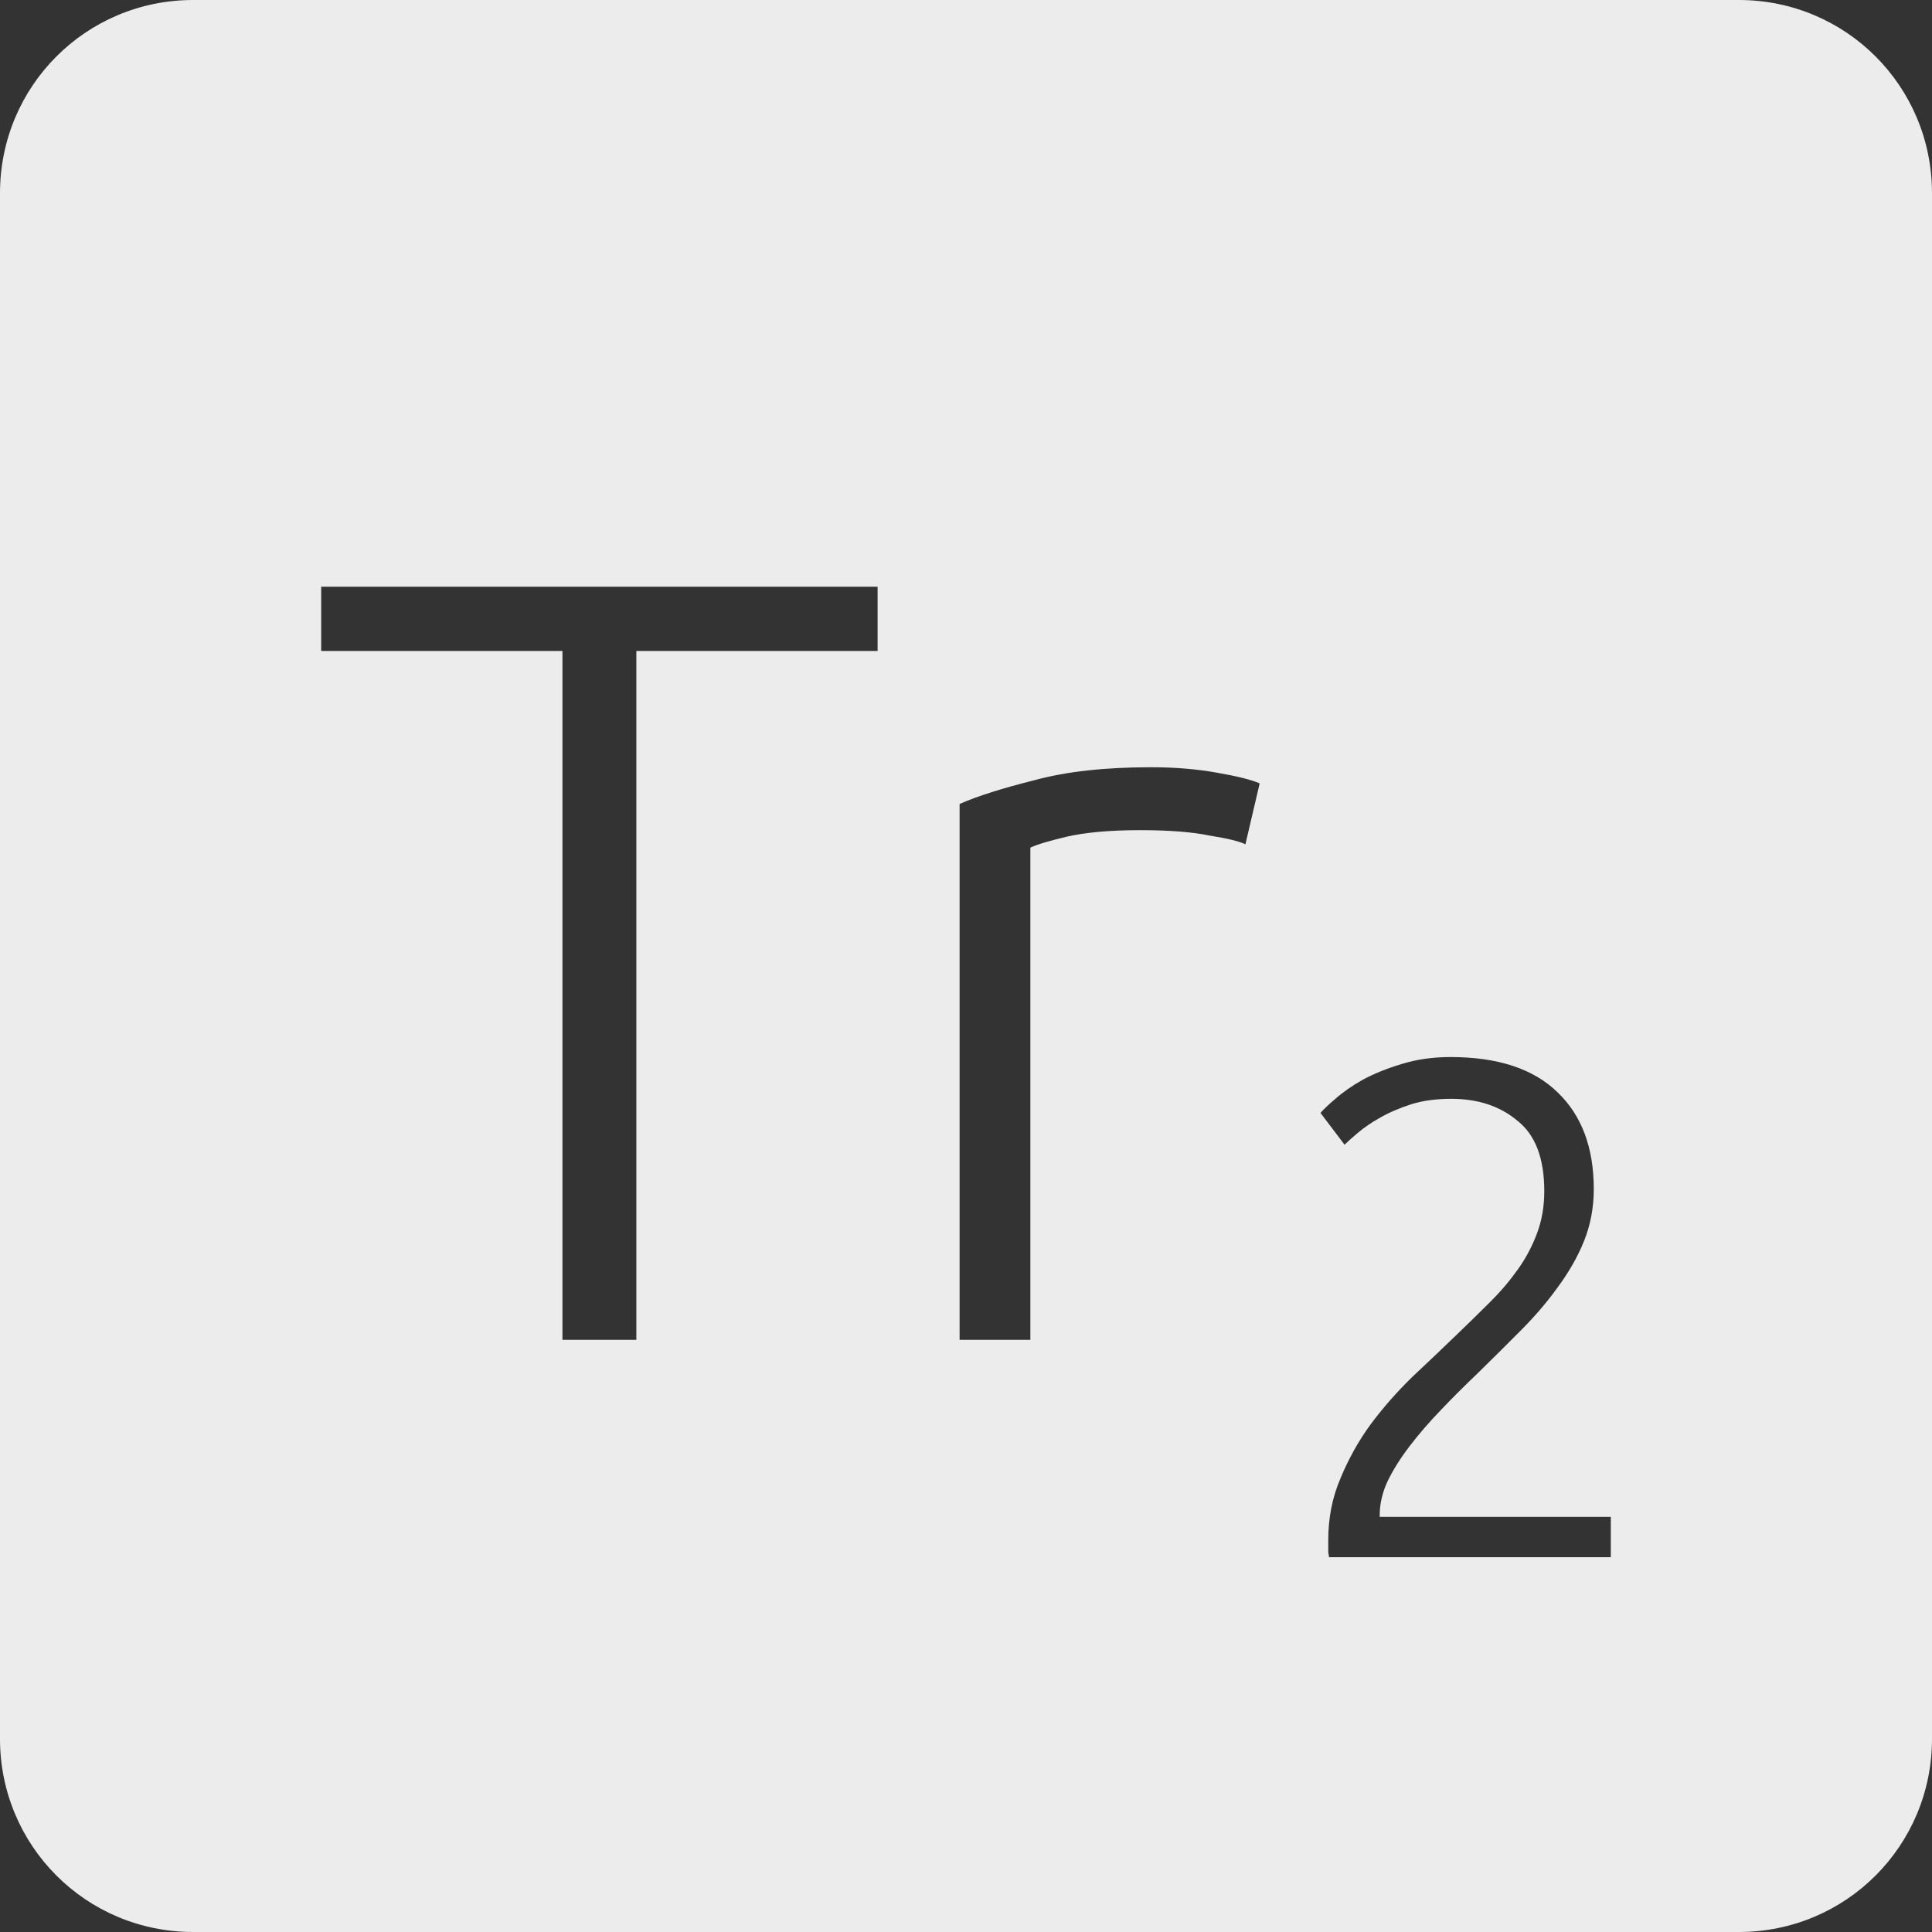 <?xml version="1.0" encoding="UTF-8" standalone="no"?>
<svg
   xmlns:dc="http://purl.org/dc/elements/1.1/"
   xmlns:cc="http://creativecommons.org/ns#"
   xmlns:rdf="http://www.w3.org/1999/02/22-rdf-syntax-ns#"
   xmlns:svg="http://www.w3.org/2000/svg"
   xmlns="http://www.w3.org/2000/svg"
   xmlns:sodipodi="http://sodipodi.sourceforge.net/DTD/sodipodi-0.dtd"
   xmlns:inkscape="http://www.inkscape.org/namespaces/inkscape"
   viewBox="0 0 16 16"
   id="svg2"
   version="1.1"
   inkscape:version="0.91 r13725"
   sodipodi:docname="indicator-keyboard-Tr-2.svg">
  <rect x="0" y="0" width="16" height="16" fill="#333333" stroke="none"/>
  <defs
     id="defs12" />
  <sodipodi:namedview
     pagecolor="#ffffff"
     bordercolor="#666666"
     borderopacity="1"
     objecttolerance="10"
     gridtolerance="10"
     guidetolerance="10"
     inkscape:pageopacity="0"
     inkscape:pageshadow="2"
     inkscape:window-width="640"
     inkscape:window-height="480"
     id="namedview10"
     showgrid="false"
     inkscape:zoom="14.75"
     inkscape:cx="8"
     inkscape:cy="8"
     inkscape:window-x="65"
     inkscape:window-y="24"
     inkscape:window-maximized="0"
     inkscape:current-layer="svg2" />
  <path
     style="fill:#ececec;fill-opacity:1"
     d="M 1.6 0 C 0.713 2.9605947e-16 0 0.713 0 1.6 L 0 14.4 C 2.9605947e-16 15.287 0.713 16 1.6 16 L 14.4 16 C 15.287 16 16 15.287 16 14.4 L 16 1.6 C 16 0.713 15.287 0 14.4 0 L 1.6 0 z M 2.66 4.859 L 7.268 4.859 L 7.268 5.391 L 5.27 5.391 L 5.27 11.096 L 4.658 11.096 L 4.658 5.391 L 2.66 5.391 L 2.66 4.859 z M 9.531 6.354 C 9.723 6.354 9.904 6.368 10.072 6.398 C 10.246 6.428 10.366 6.458 10.432 6.488 L 10.314 6.992 C 10.266 6.968 10.168 6.944 10.018 6.92 C 9.874 6.89 9.681 6.875 9.441 6.875 C 9.189 6.875 8.986 6.894 8.83 6.93 C 8.68 6.966 8.581 6.996 8.533 7.02 L 8.533 11.096 L 7.947 11.096 L 7.947 6.658 C 8.097 6.592 8.304 6.527 8.568 6.461 C 8.832 6.389 9.153 6.354 9.531 6.354 z M 12.012 8.754 C 12.406 8.754 12.701 8.852 12.9 9.047 C 13.099 9.238 13.199 9.504 13.199 9.848 C 13.199 10 13.172 10.145 13.117 10.281 C 13.063 10.414 12.988 10.543 12.895 10.668 C 12.805 10.793 12.701 10.912 12.584 11.029 C 12.467 11.146 12.349 11.264 12.229 11.381 C 12.127 11.478 12.027 11.578 11.93 11.68 C 11.836 11.777 11.75 11.877 11.672 11.979 C 11.598 12.076 11.537 12.172 11.49 12.27 C 11.447 12.363 11.426 12.457 11.426 12.551 L 11.426 12.562 L 13.34 12.562 L 13.34 12.896 L 11.006 12.896 C 11.006 12.889 11.004 12.875 11 12.855 L 11 12.756 C 11 12.573 11.033 12.402 11.1 12.246 C 11.166 12.086 11.248 11.937 11.35 11.797 C 11.455 11.656 11.571 11.525 11.695 11.404 C 11.824 11.283 11.947 11.166 12.064 11.053 C 12.162 10.959 12.254 10.869 12.34 10.783 C 12.43 10.694 12.506 10.603 12.572 10.51 C 12.639 10.416 12.691 10.316 12.73 10.211 C 12.769 10.106 12.789 9.99 12.789 9.865 C 12.789 9.592 12.715 9.398 12.566 9.281 C 12.422 9.16 12.24 9.1 12.018 9.1 C 11.893 9.1 11.781 9.115 11.684 9.146 C 11.586 9.178 11.5 9.215 11.426 9.258 C 11.356 9.297 11.297 9.338 11.246 9.381 C 11.195 9.424 11.158 9.457 11.135 9.48 L 10.936 9.217 C 10.959 9.189 11 9.15 11.059 9.1 C 11.121 9.045 11.197 8.992 11.287 8.941 C 11.381 8.891 11.487 8.848 11.607 8.812 C 11.728 8.774 11.864 8.754 12.012 8.754 z "
     id="path4" />
</svg>
